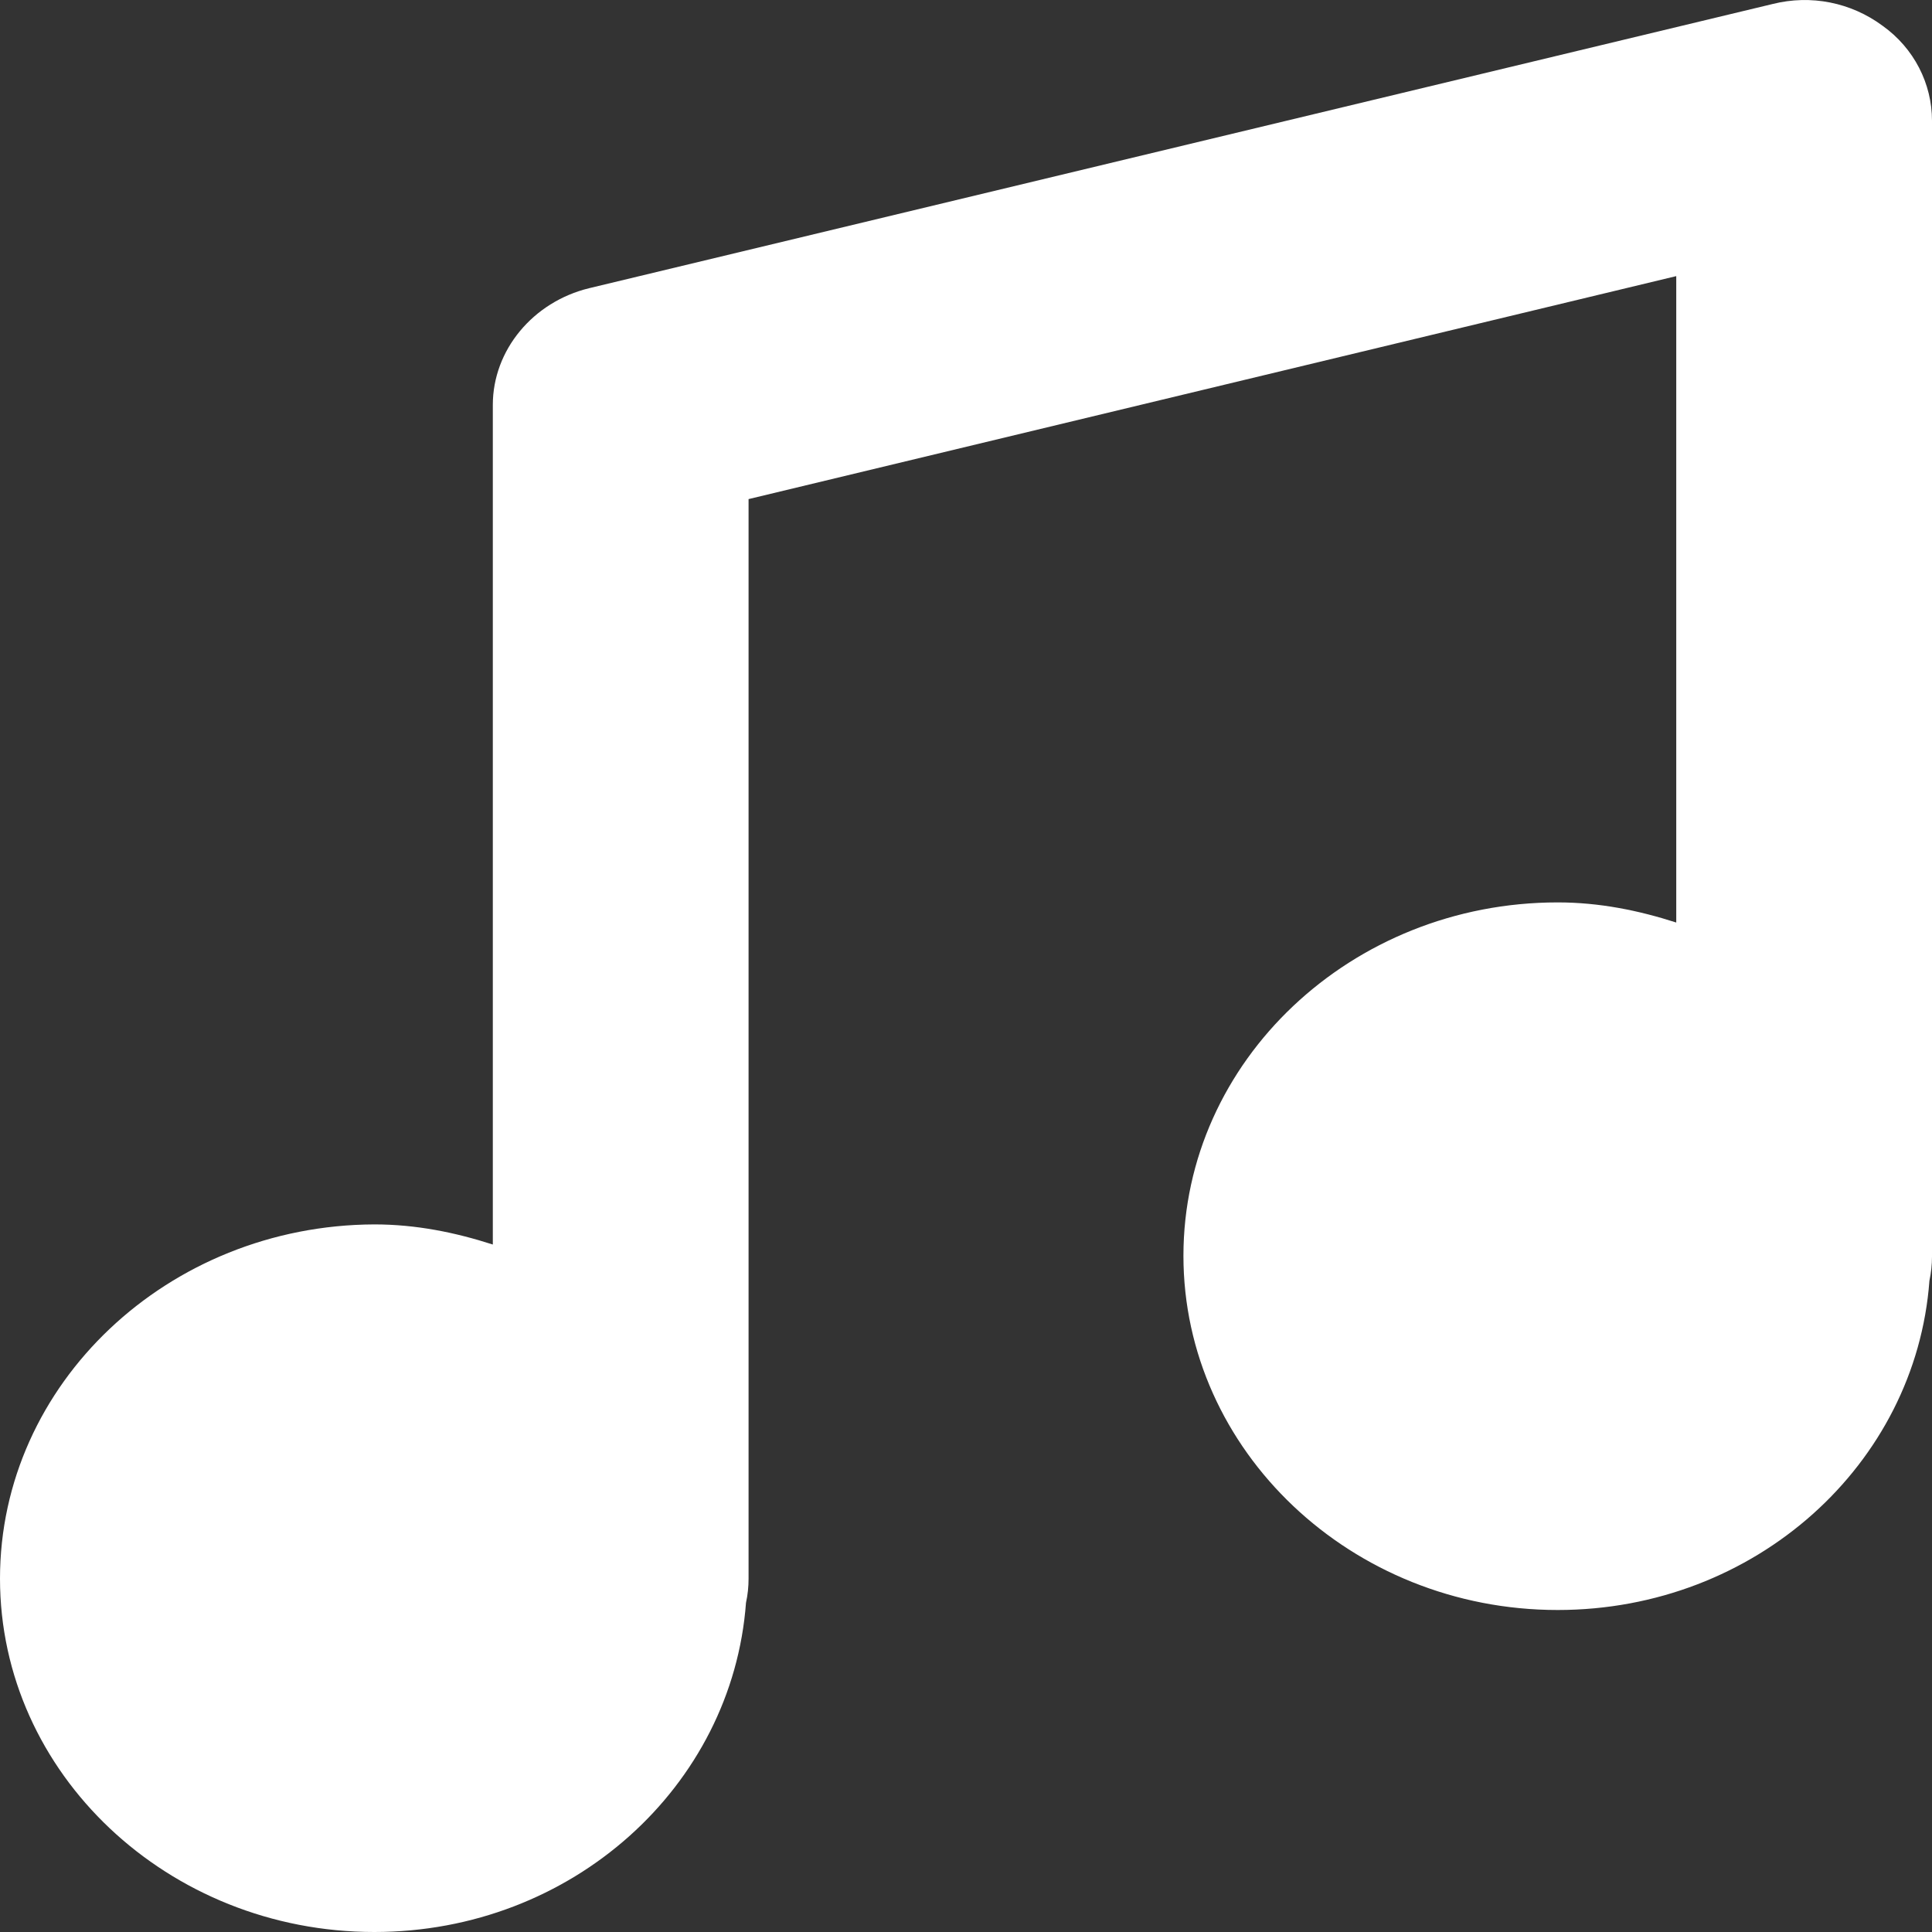 <svg width="24" height="24" viewBox="0 0 24 24" fill="none" xmlns="http://www.w3.org/2000/svg">
<rect x="0" y="0" width="24" height="24" fill="#333333" stroke="none"/>
<path d="M24 1.5C24 1.04 23.778 0.6 23.386 0.32C22.994 0.03 22.496 -0.07 22.019 0.05L7.319 3.58C6.62 3.75 6.122 4.35 6.122 5.03V15.46C5.656 15.31 5.169 15.21 4.65 15.21C2.087 15.22 0 17.19 0 19.61C0 22.03 2.087 24 4.65 24C7.107 24 9.098 22.19 9.267 19.91C9.289 19.81 9.299 19.71 9.299 19.61V6.2L20.823 3.43V11.46C20.357 11.31 19.869 11.21 19.35 11.21C16.787 11.21 14.701 13.18 14.701 15.6C14.701 18.02 16.787 20 19.35 20C21.808 20 23.799 18.19 23.968 15.91C23.989 15.81 24 15.71 24 15.61V1.5Z" fill="white"/>
</svg>
